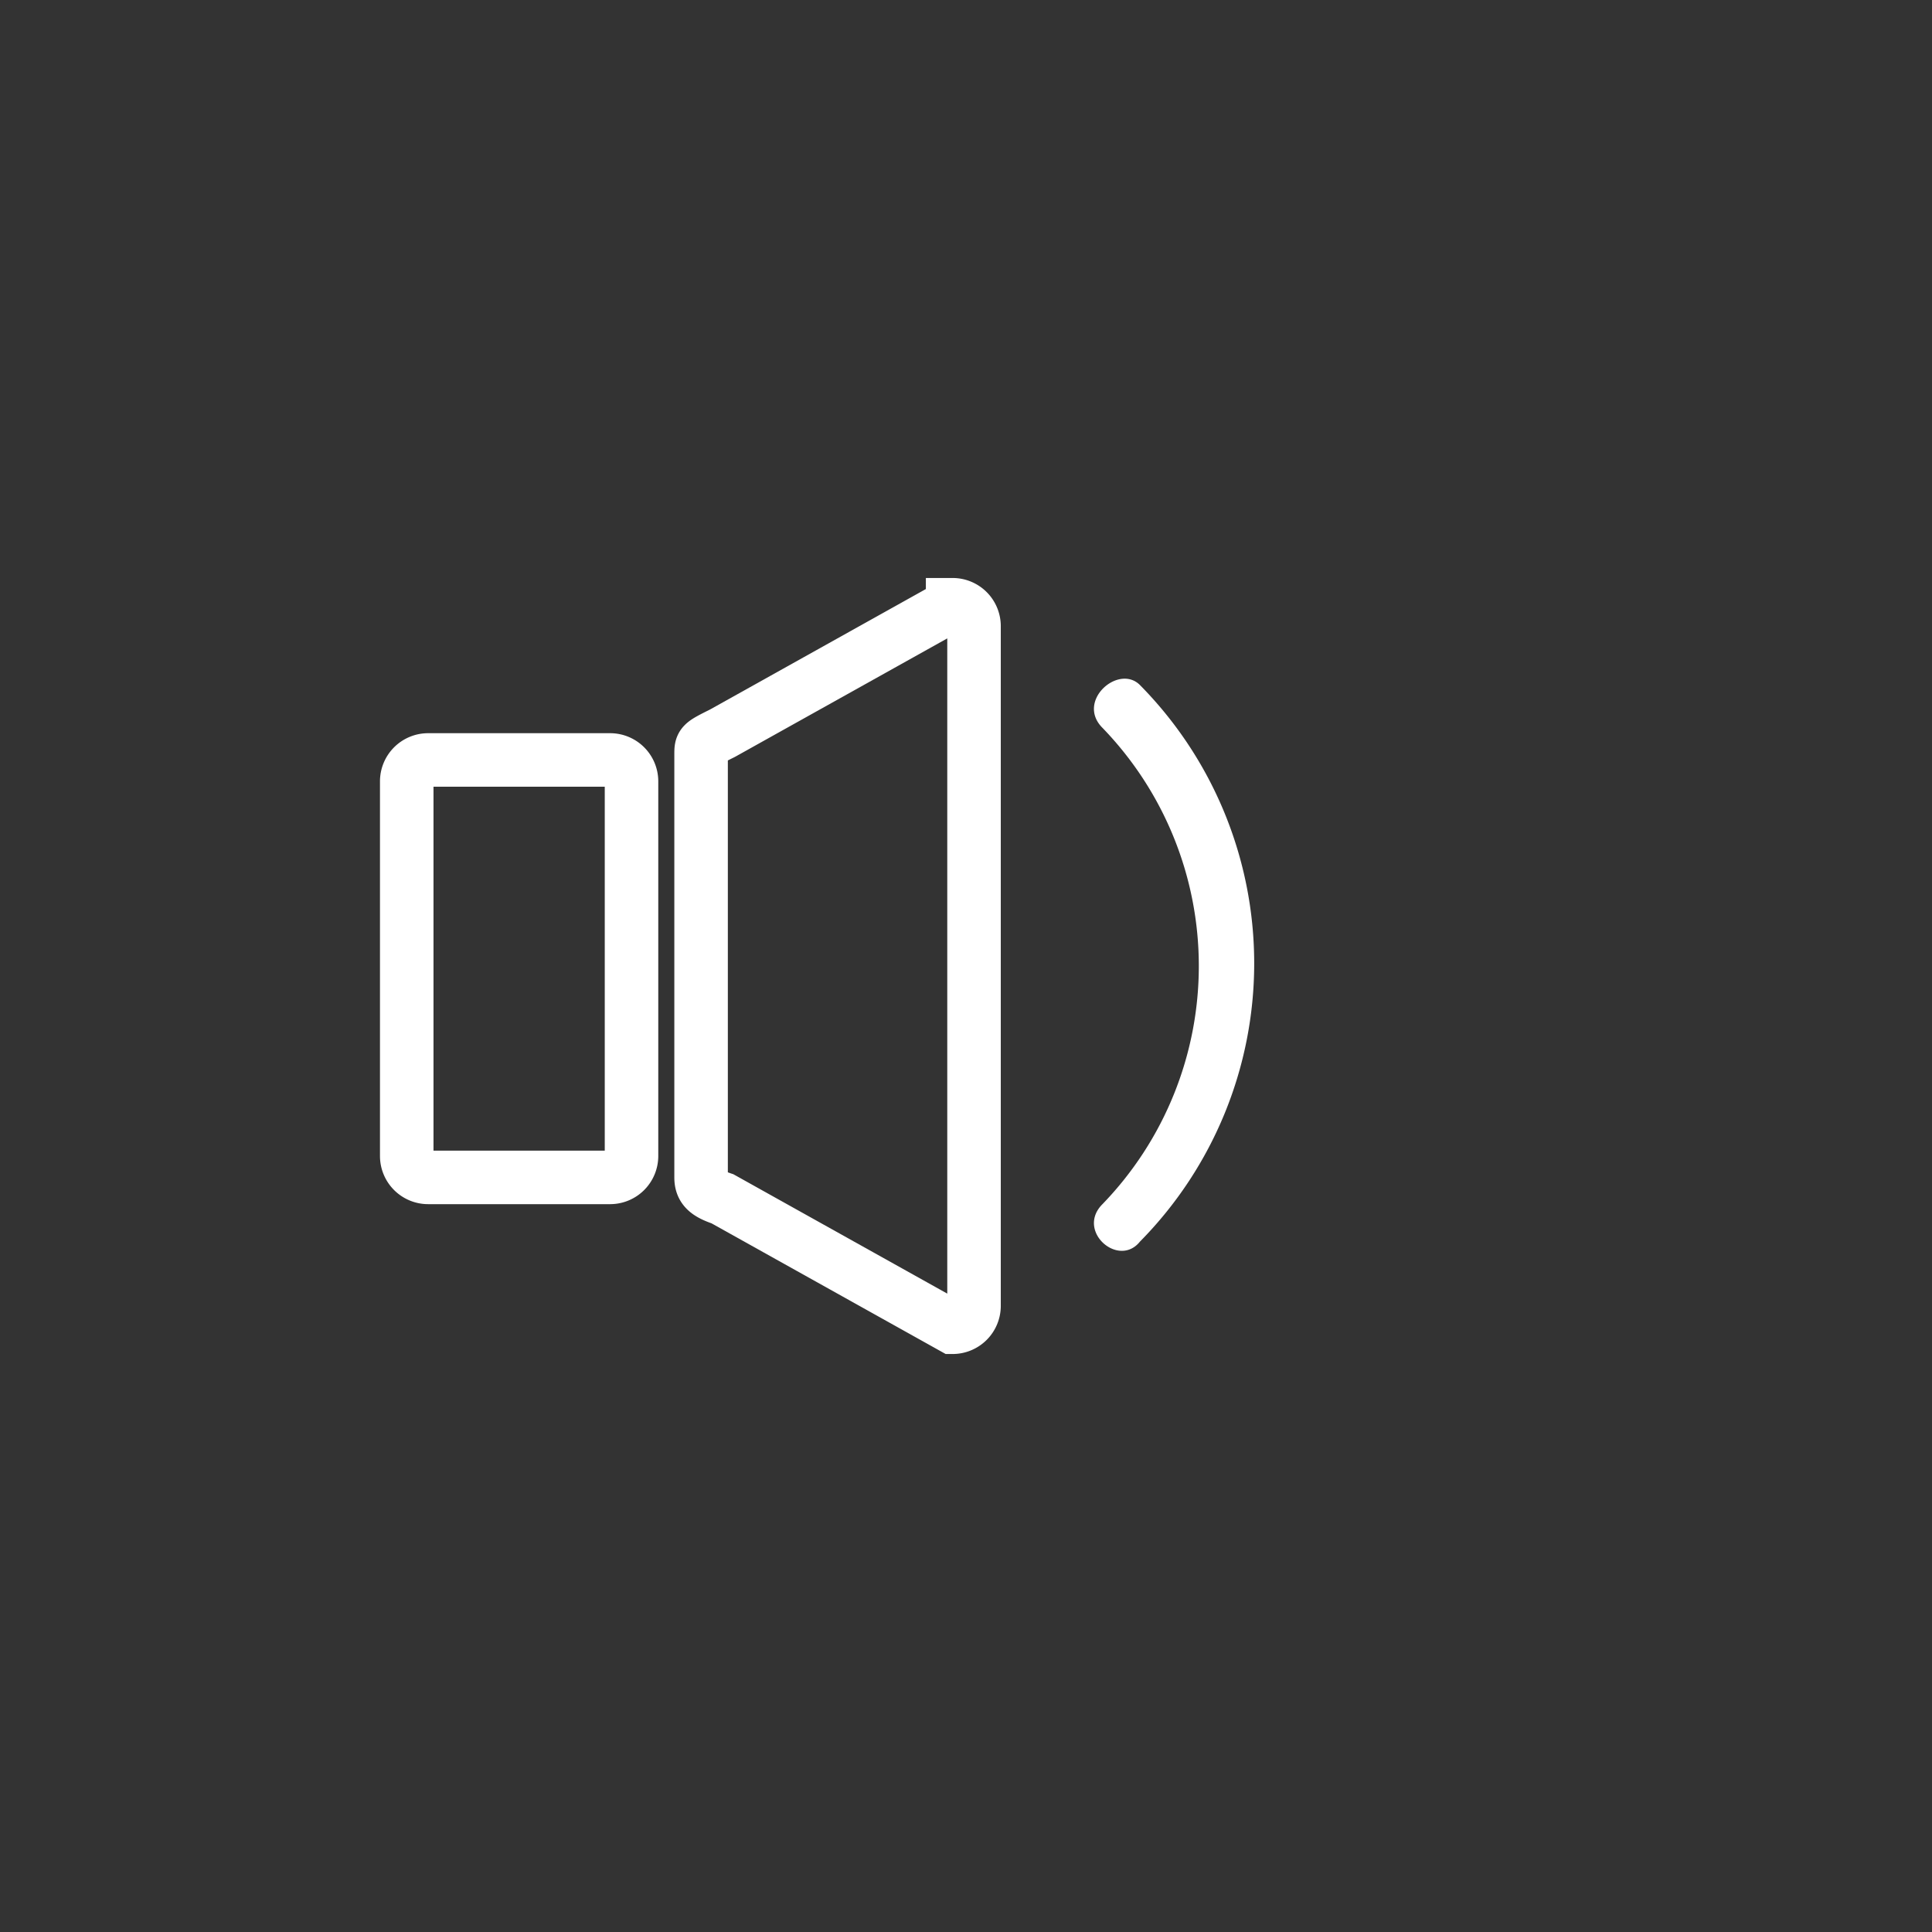 <svg xmlns="http://www.w3.org/2000/svg" width="361" height="361"><rect width="100%" height="100%" fill="#333333" stroke="none"/><path d="M76 216a4 4 0 0 0 4 4h34a4 4 0 0 0 4-4v-70a4 4 0 0 0-4-4H80a4 4 0 0 0-4 4v70zm106 28a4 4 0 0 1-4 4l-43-24c-3-1-4-2-4-4v-79c0-2 0-2 4-4l43-24a4 4 0 0 1 4 4v127z" fill="none" stroke="#fff" stroke-width="10" stroke-miterlimit="10"/><path d="M206 136a64 64 0 0 1 0 89c-5 5 3 12 7 7a74 74 0 0 0 0-104c-4-4-12 3-7 8z" fill="#fff"/></svg>